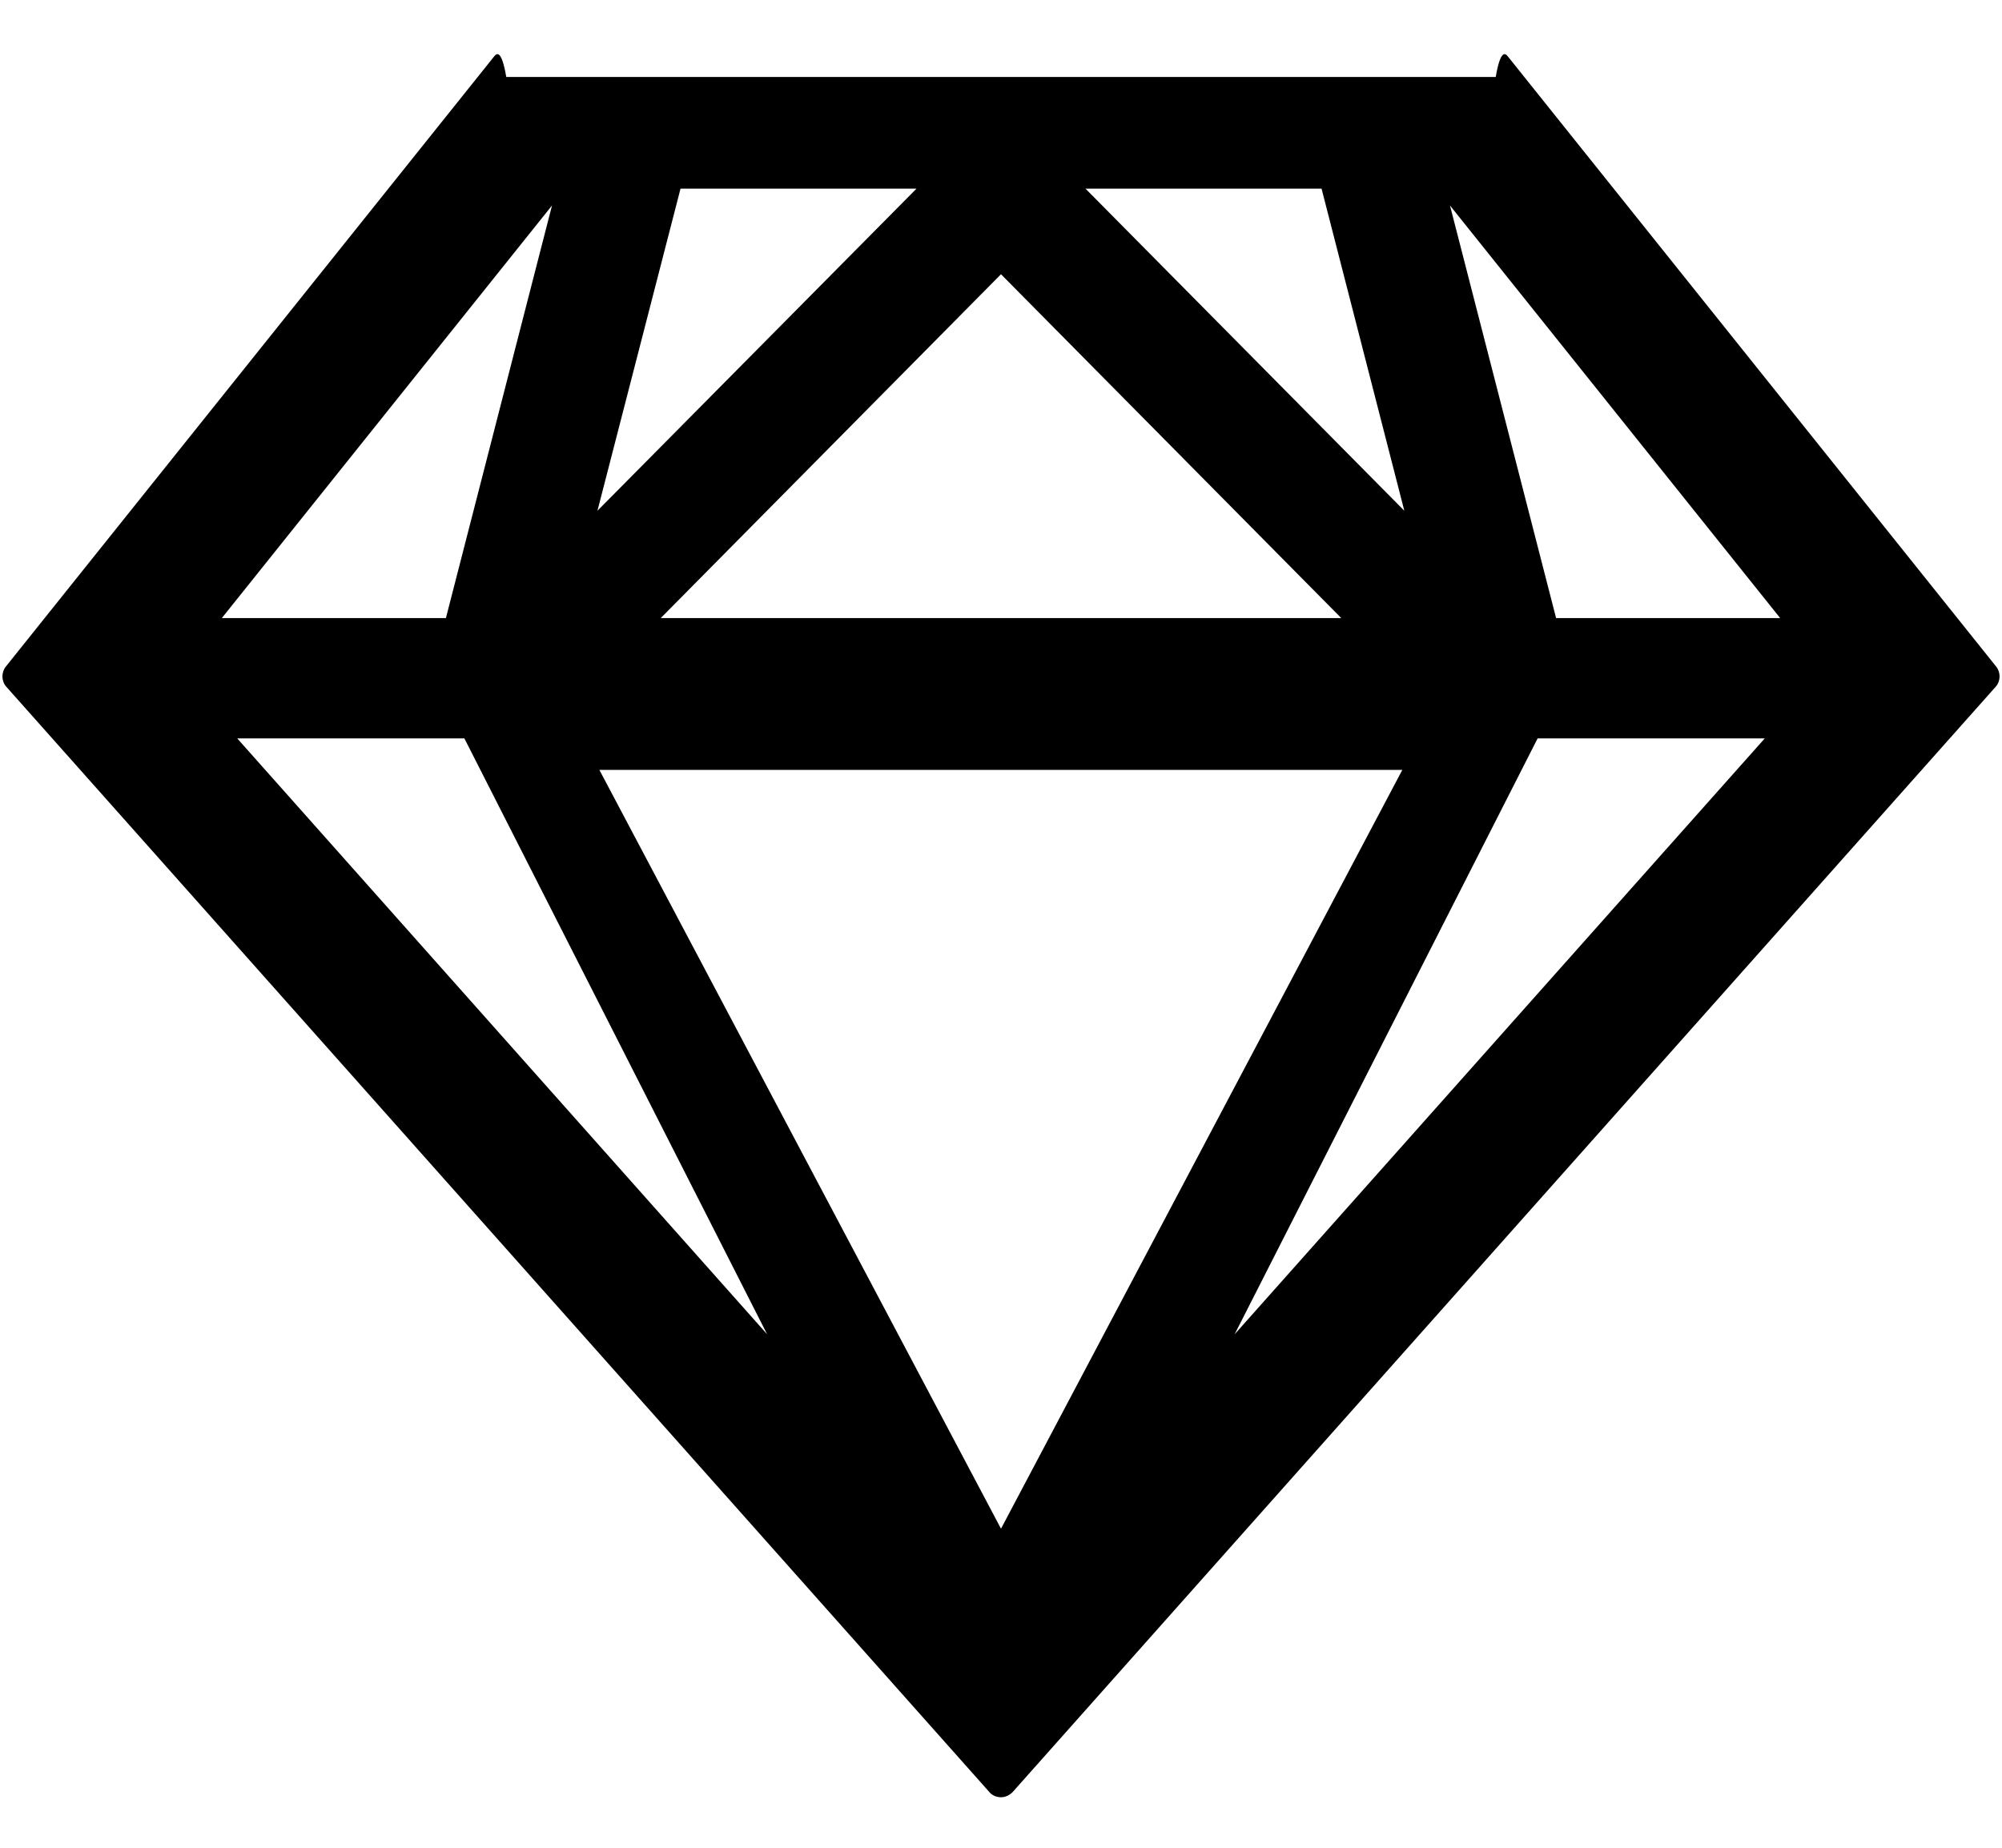 ﻿<?xml version="1.0" encoding="utf-8"?>
<svg version="1.1" xmlns:xlink="http://www.w3.org/1999/xlink" width="26px" height="24px" xmlns="http://www.w3.org/2000/svg">
  <g transform="matrix(1 0 0 1 -665 -1410 )">
    <path d="M 25.919 8.919  C 25.984 8.844  25.984 8.734  25.925 8.659  L 19.581 0.731  C 19.544 0.684  19.484 0.656  19.425 1  L 6.575 1  C 6.516 0.656  6.456 0.684  6.419 0.731  L 0.075 8.659  C 0.016 8.734  0.016 8.844  0.081 8.919  L 12.85 23.278  C 12.887 23.322  12.944 23.344  13 23.344  C 13.056 23.344  13.109 23.319  13.15 23.278  L 25.919 8.919  Z M 14.097 2.45  L 17.163 2.45  L 18.238 6.634  L 14.097 2.45  Z M 13 3.562  L 17.419 8.028  L 8.581 8.028  L 13 3.562  Z M 7.759 6.634  L 8.838 2.45  L 11.903 2.45  L 7.759 6.634  Z M 2.881 8.028  L 7.169 2.669  L 5.791 8.028  L 2.881 8.028  Z M 9.963 17.331  L 3.081 9.591  L 6.031 9.591  L 9.963 17.331  Z M 18.212 10  L 13 19.856  L 7.784 10  L 18.212 10  Z M 22.919 9.591  L 16.034 17.331  L 19.969 9.591  L 22.919 9.591  Z M 23.119 8.028  L 20.209 8.028  L 18.831 2.669  L 23.119 8.028  Z " fill-rule="nonzero" fill="#000000" stroke="none" transform="matrix(1 0 0 1 665 1410 )" />
  </g>
</svg>